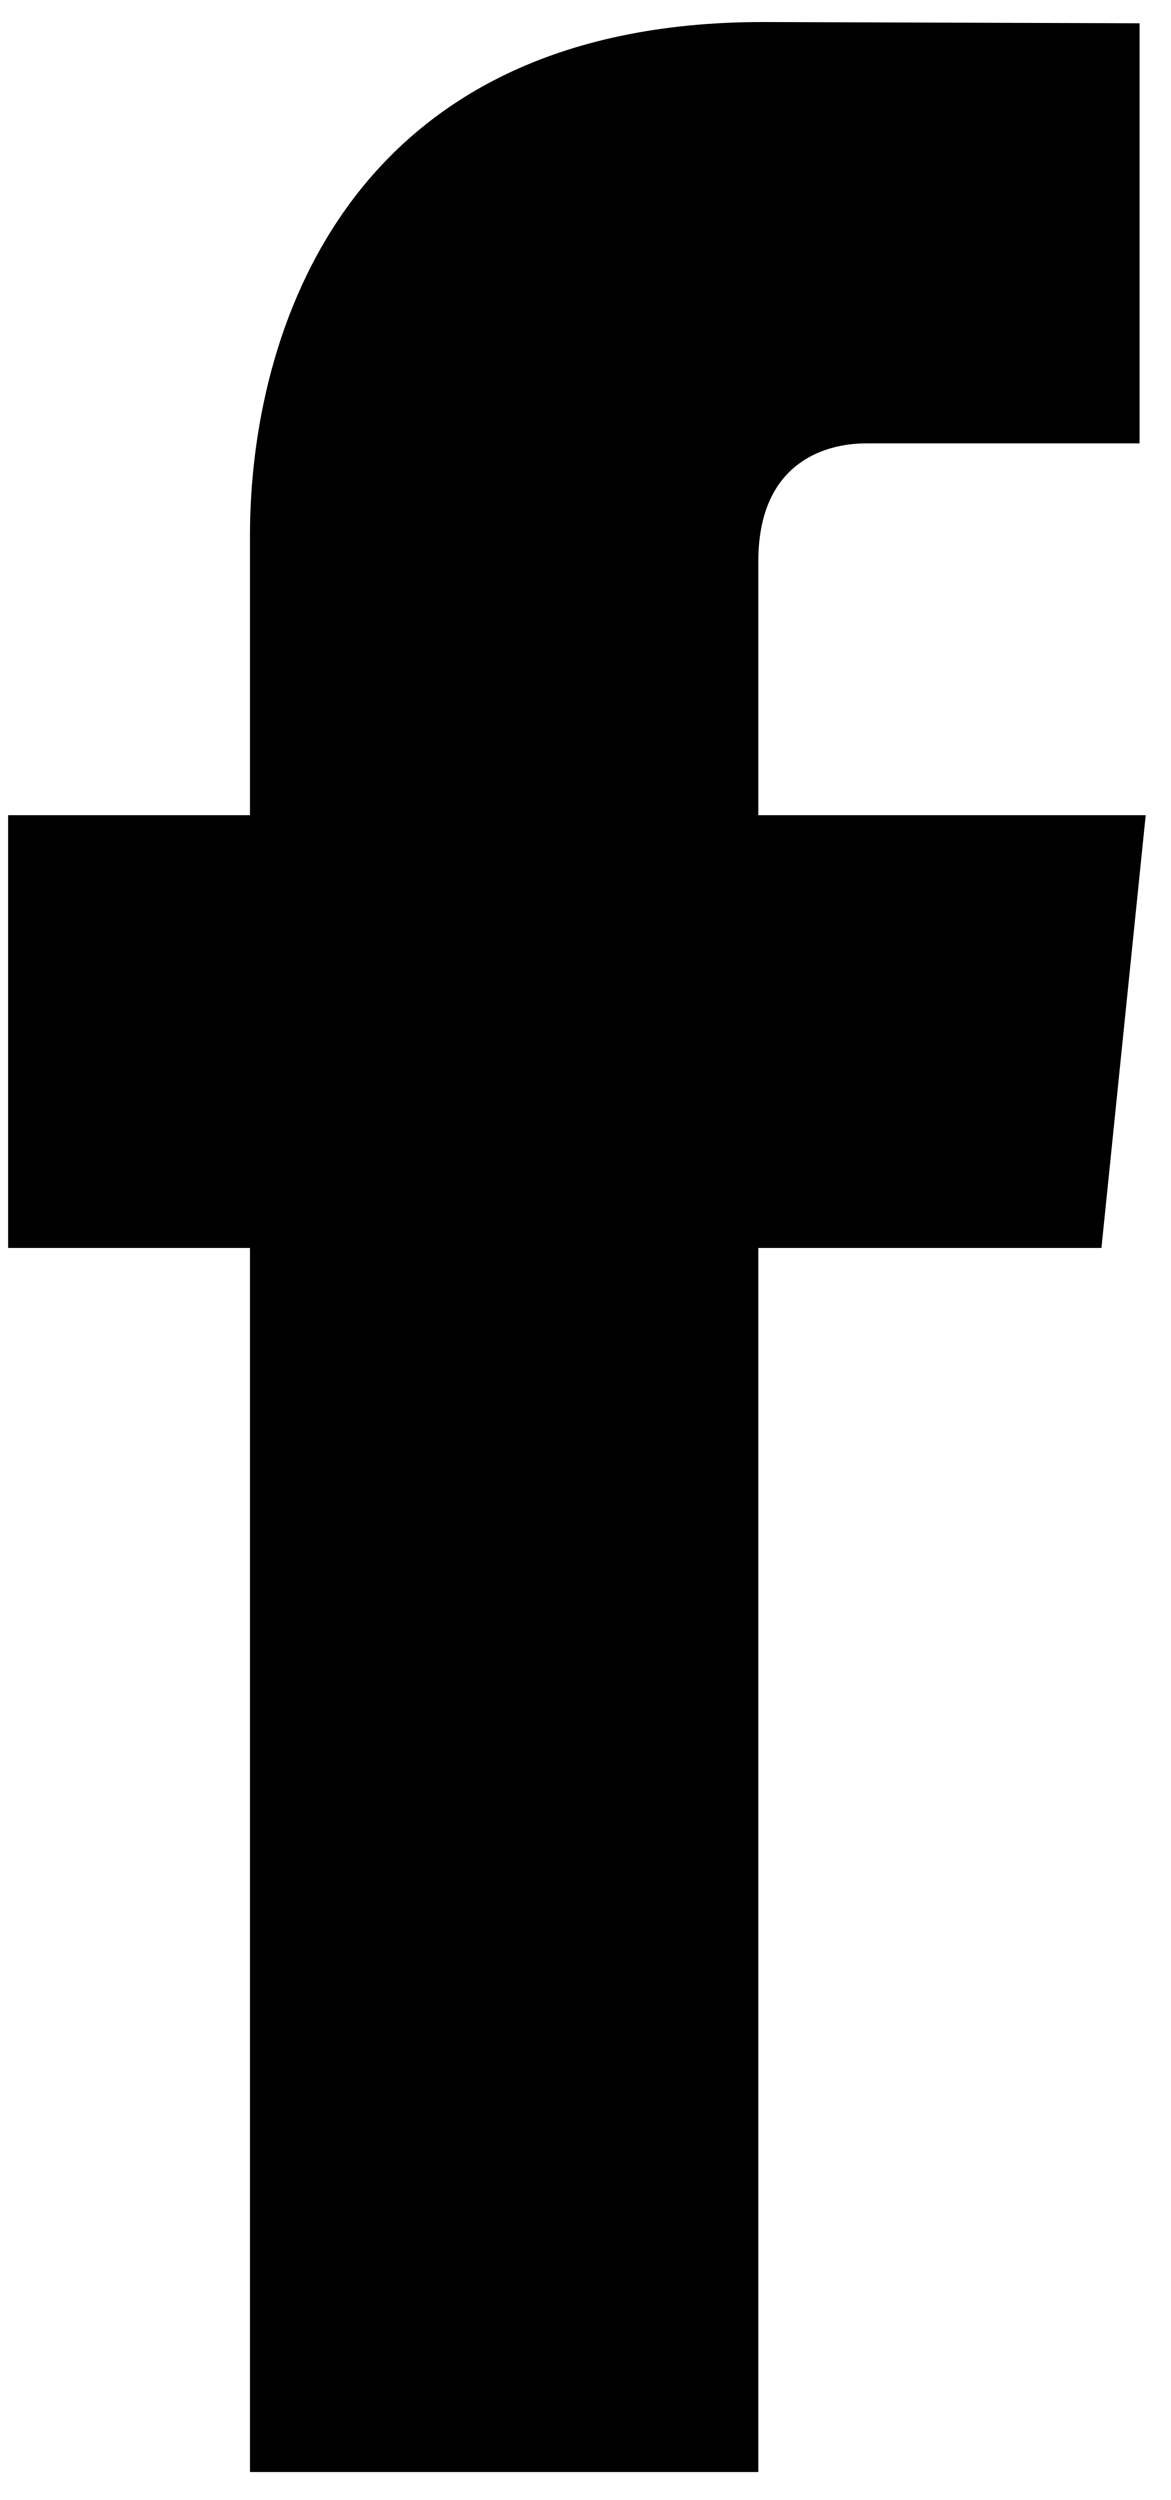<!-- Generated by IcoMoon.io -->
<svg version="1.1" xmlns="http://www.w3.org/2000/svg" width="15" height="32" viewBox="0 0 15 32">
<title>fb</title>
<path d="M14.677 10.434h-4.963v-3.252c0-1.225 0.809-1.507 1.381-1.507 0.57 0 3.502 0 3.502 0v-5.377l-4.824-0.016c-5.354 0-6.571 4.005-6.571 6.571v3.581h-3.098v5.539h3.098c0 7.107 0 15.667 0 15.667h6.512c0 0 0-8.645 0-15.667h4.395l0.567-5.539z"></path>
</svg>
